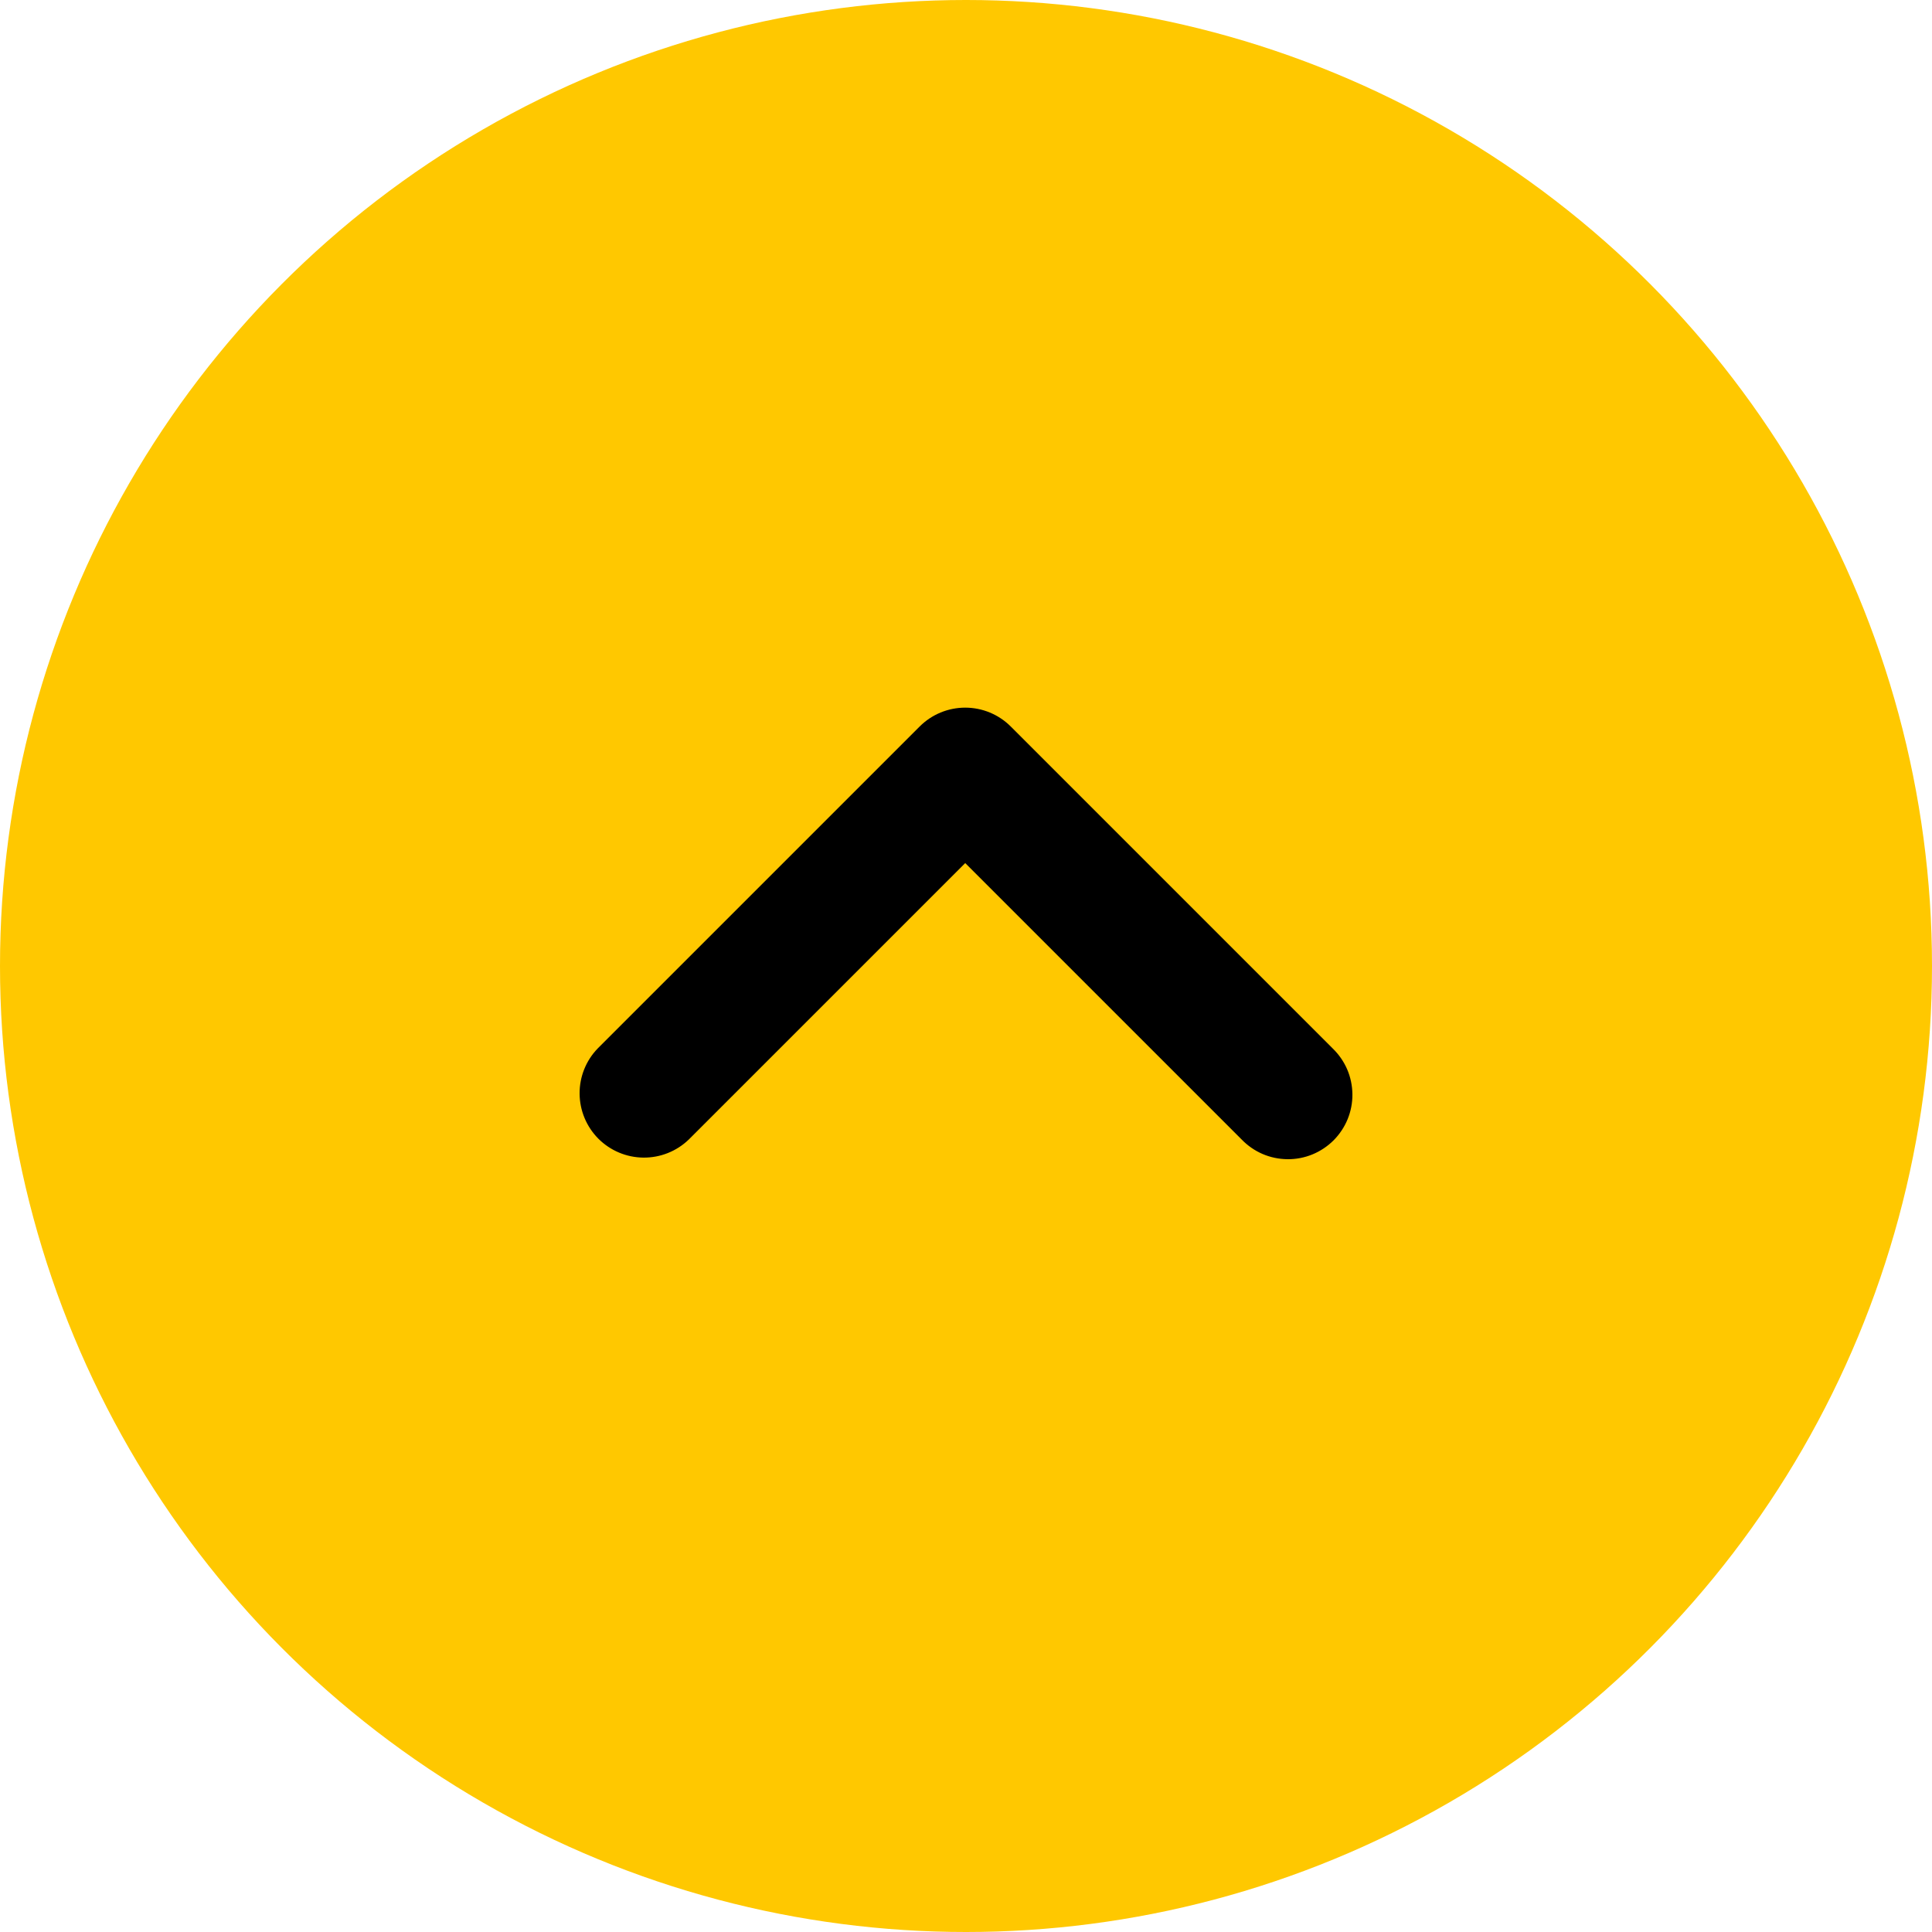 <svg width="40" height="40" viewBox="0 0 40 40" fill="none" xmlns="http://www.w3.org/2000/svg">
<circle r="20" transform="matrix(1 0 0 -1 20 20)" fill="#FFC800"/>
<path d="M25.708 23.593L19.984 17.869L14.26 23.593C14.008 23.836 13.671 23.97 13.322 23.967C12.972 23.964 12.638 23.824 12.39 23.577C12.143 23.329 12.003 22.995 12 22.645C11.997 22.296 12.131 21.959 12.374 21.708L19.041 15.041C19.291 14.791 19.63 14.651 19.984 14.651C20.337 14.651 20.676 14.791 20.926 15.041L27.593 21.708C27.72 21.831 27.822 21.978 27.892 22.14C27.962 22.303 27.998 22.478 28 22.655C28.002 22.832 27.968 23.008 27.901 23.172C27.834 23.335 27.735 23.484 27.61 23.61C27.484 23.735 27.335 23.834 27.172 23.901C27.008 23.968 26.832 24.002 26.655 24C26.478 23.998 26.303 23.962 26.14 23.892C25.978 23.822 25.831 23.72 25.708 23.593Z" fill="black"/>
</svg>
